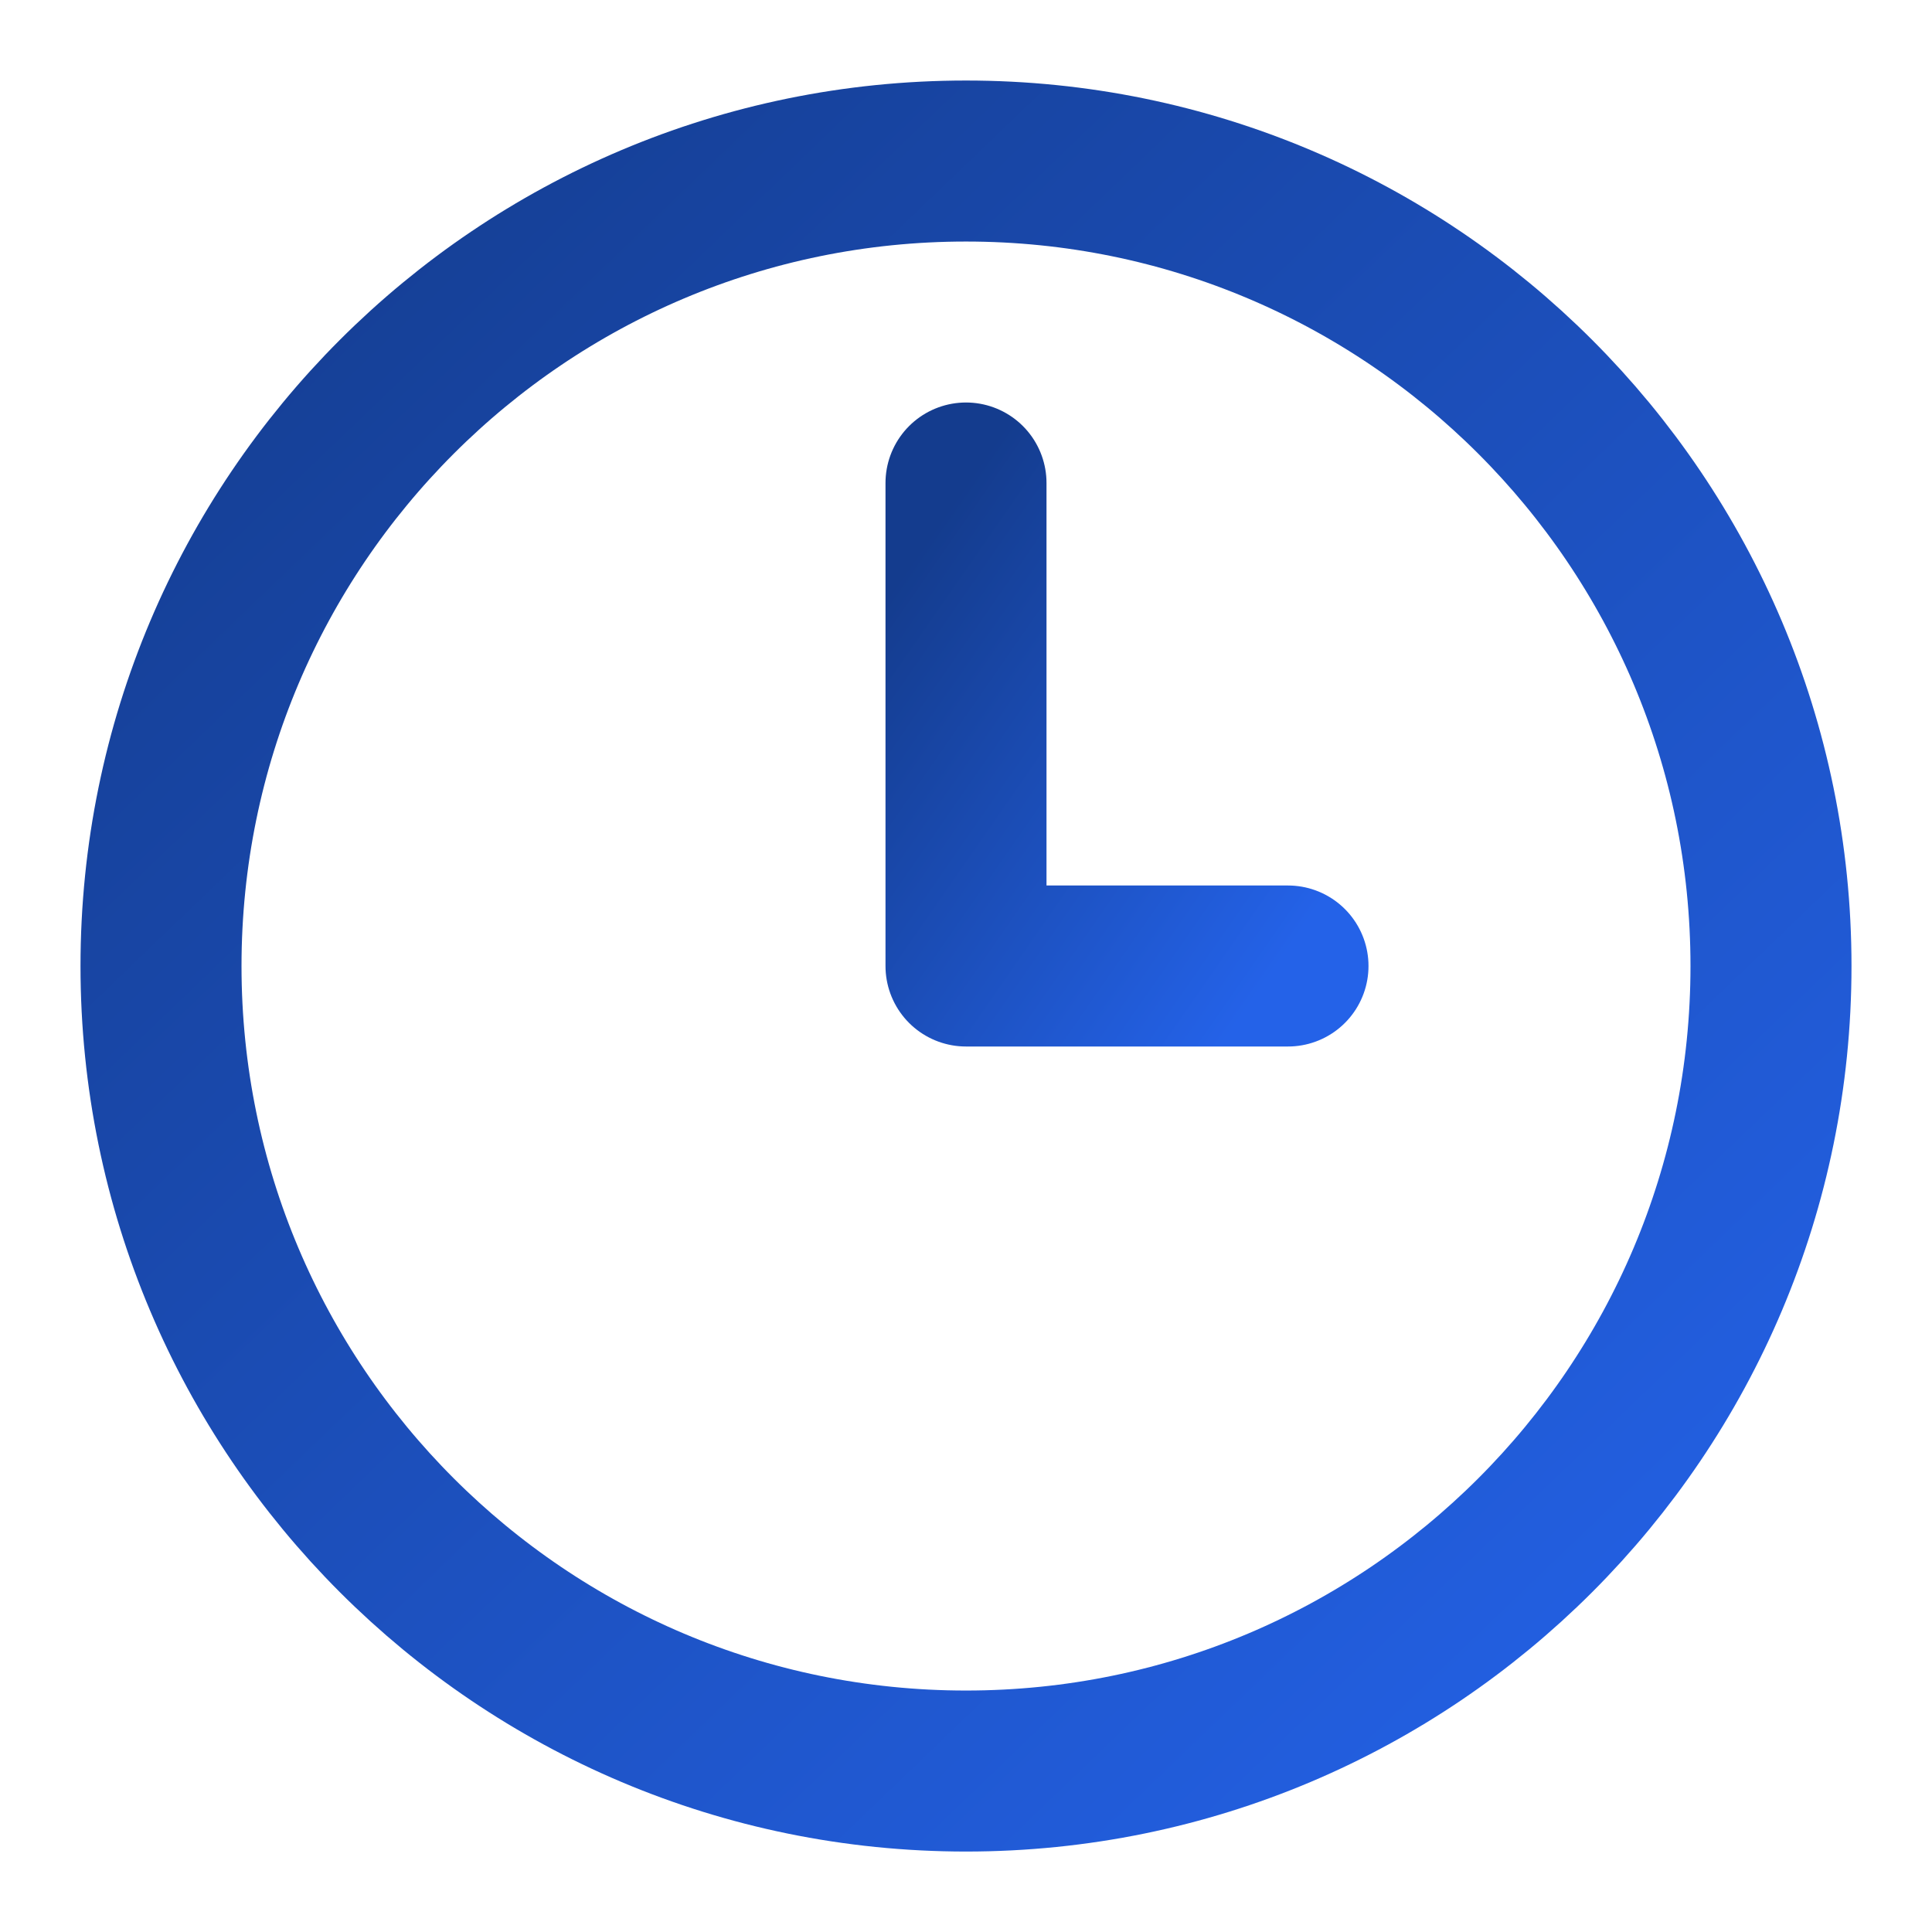 <svg width="80" height="80" viewBox="0 0 80 80" fill="none" xmlns="http://www.w3.org/2000/svg">
<path d="M40 20V40H53.333" stroke="url(#paint0_linear_367_2167)" stroke-width="6.667" stroke-linecap="round" stroke-linejoin="round"/>
<path d="M40 73.335C58.41 73.335 73.333 58.411 73.333 40.001C73.333 21.592 58.41 6.668 40 6.668C21.591 6.668 6.667 21.592 6.667 40.001C6.667 58.411 21.591 73.335 40 73.335Z" stroke="url(#paint1_linear_367_2167)" stroke-width="6.667" stroke-linecap="round" stroke-linejoin="round"/>
<defs>
<linearGradient id="paint0_linear_367_2167" x1="53.333" y1="40" x2="34.968" y2="27.246" gradientUnits="userSpaceOnUse">
<stop offset="0.016" stop-color="#2462E8"/>
<stop offset="1" stop-color="#143C8E"/>
</linearGradient>
<linearGradient id="paint1_linear_367_2167" x1="73.333" y1="73.335" x2="8.056" y2="5.334" gradientUnits="userSpaceOnUse">
<stop offset="0.016" stop-color="#2462E8"/>
<stop offset="1" stop-color="#143C8E"/>
</linearGradient>
</defs>
</svg>
